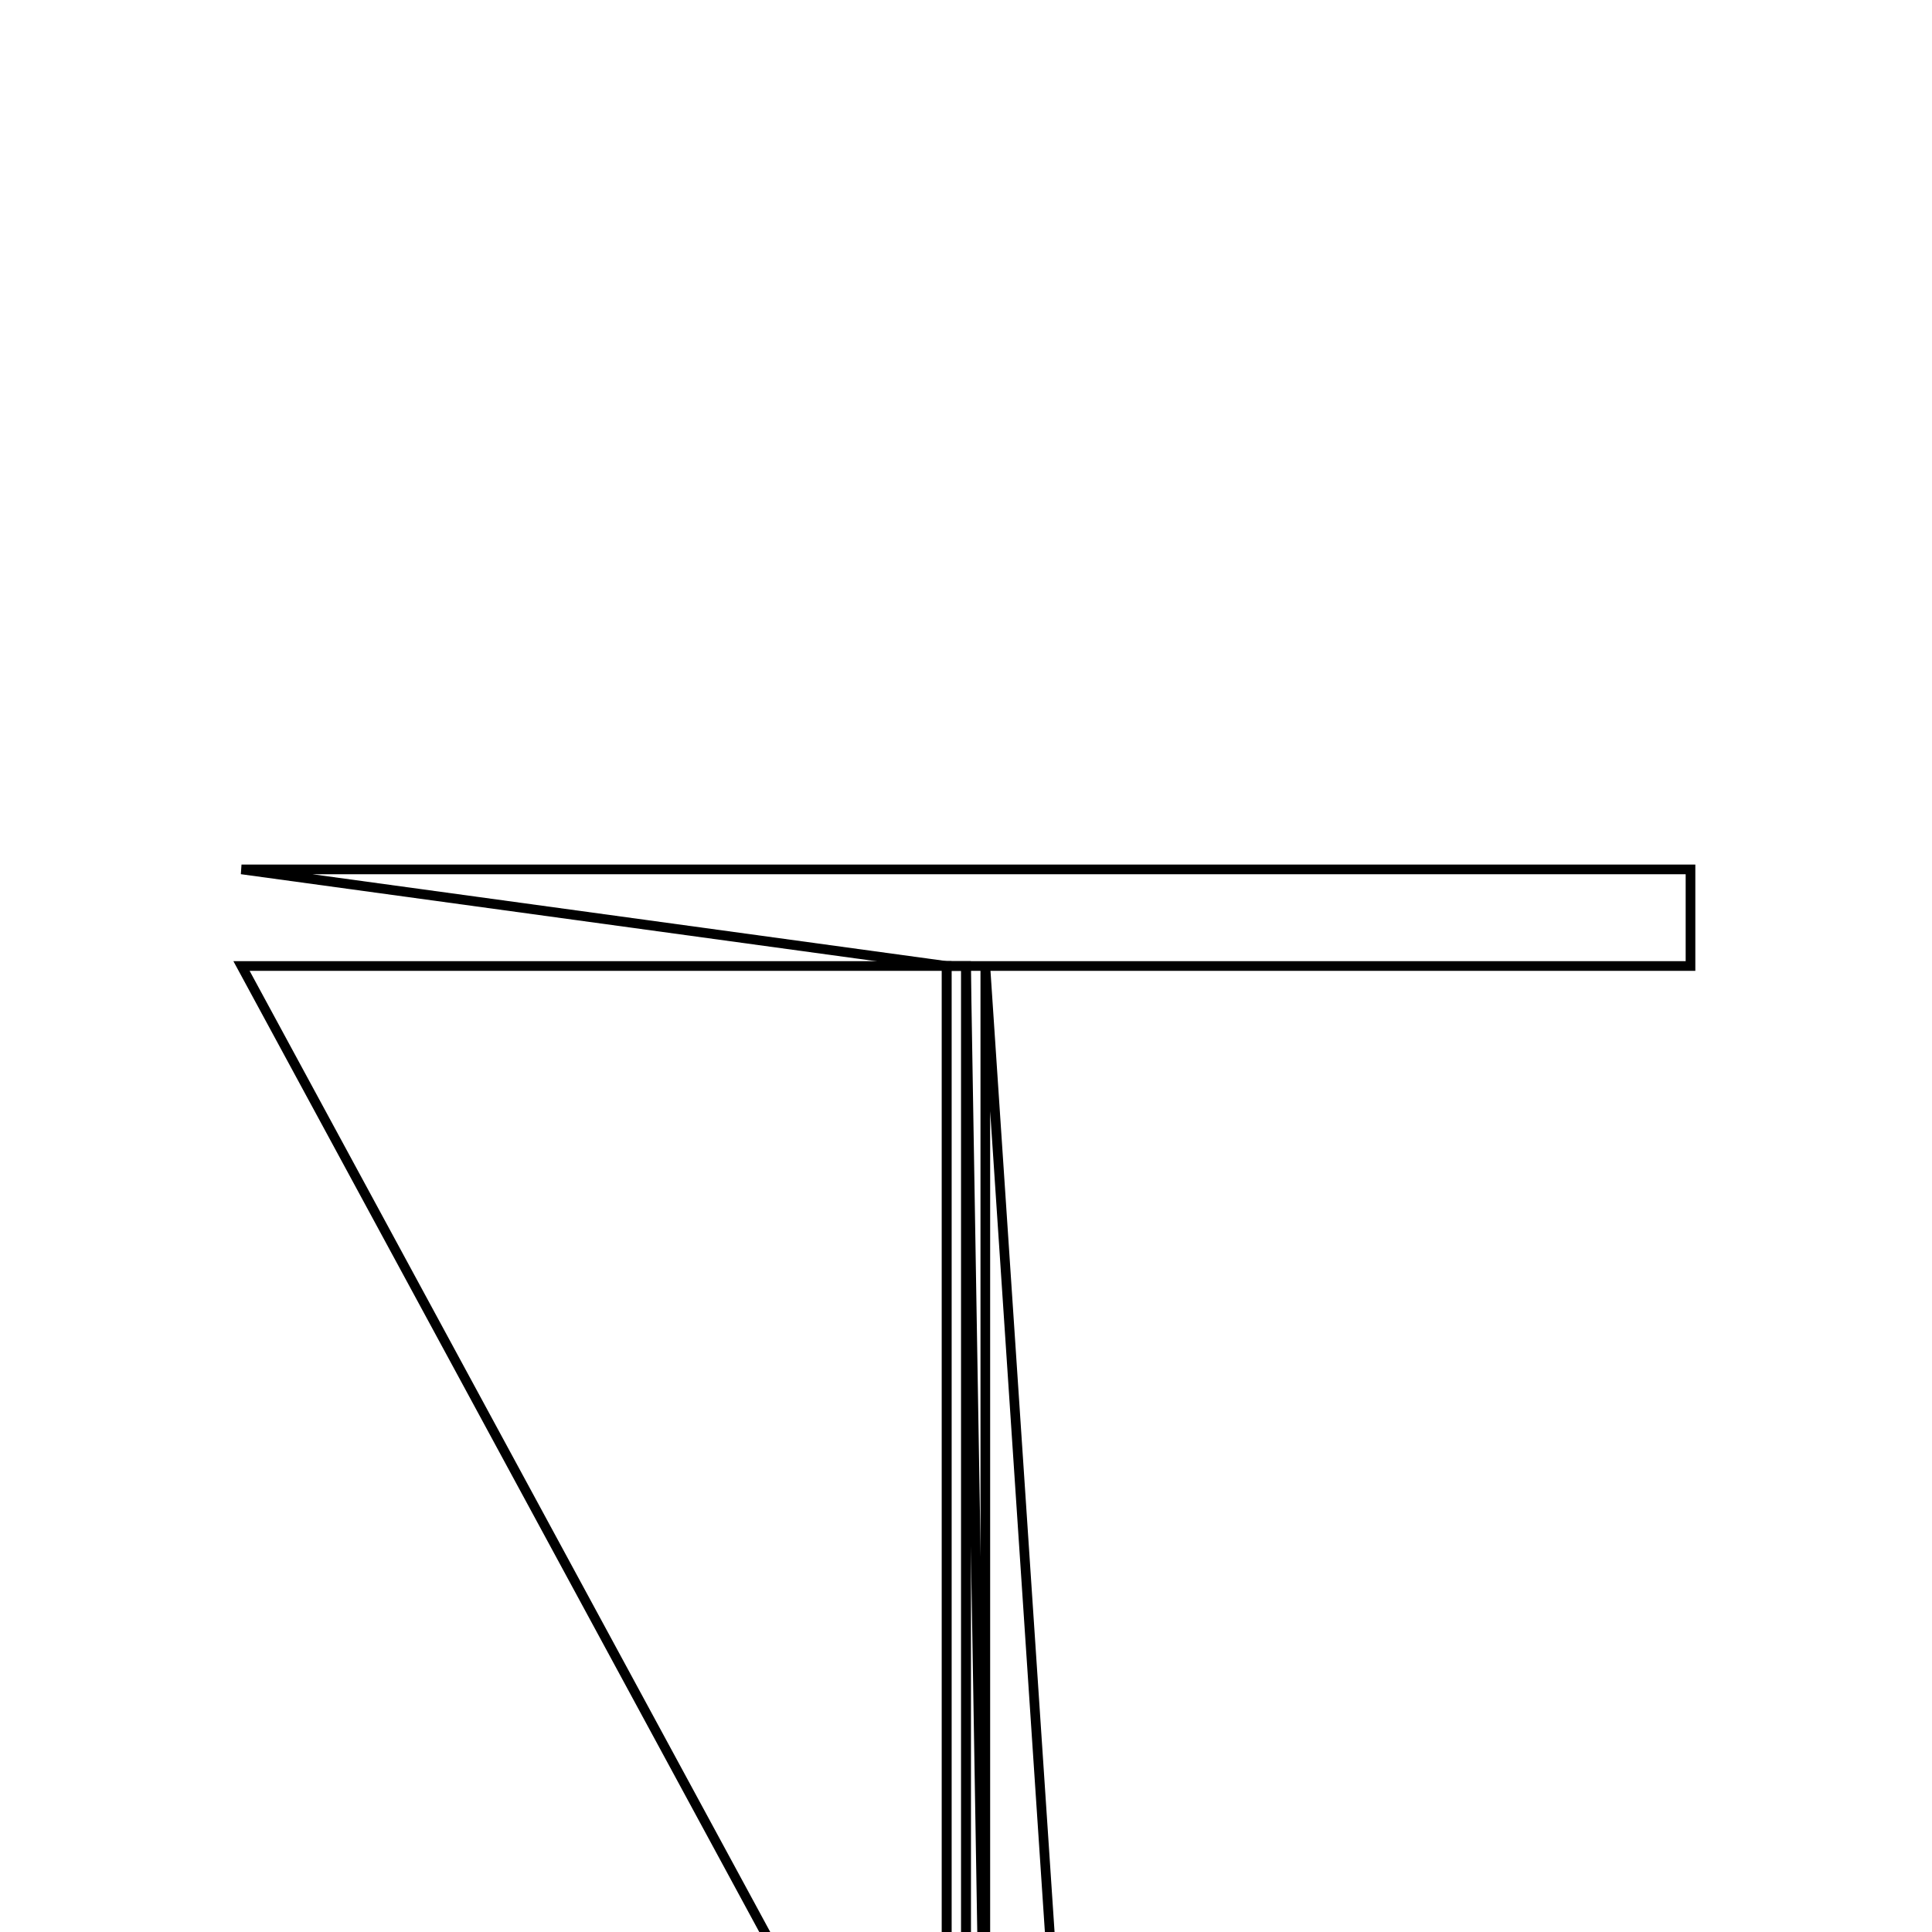 <svg version='1.1' x='0px' y='0px' viewBox='-10 -10 20 20' xmlns='http://www.w3.org/2000/svg'><style>path{stroke:black; stroke-width: 0.1; fill: transparent}</style><path d='M-0.2,12,L-0.2,0,L0,0,L0,0,L0,12,Z'/>
<path d='M0.2,12,L0,12,L0,0,L0,0,L0.2,12,Z'/>
<path d='M-0.2,12,L0,12,L0,12,L0.2,18,L-0.2,18,L-0.2,12,Z'/>
<path d='M-7.5,0,L-0.2,0,L-0.2,0,L-0.2,12,L-1,12,Z'/>
<path d='M7.5,0,L0.2,0,L0,0,L0,0,L-0.2,0,L-7.5,-1,L7.5,-1,L7.5,0,Z'/>
<path d='M1,12,L0.2,12,L0.2,12,L0.2,0,L1,12,Z'/></svg>